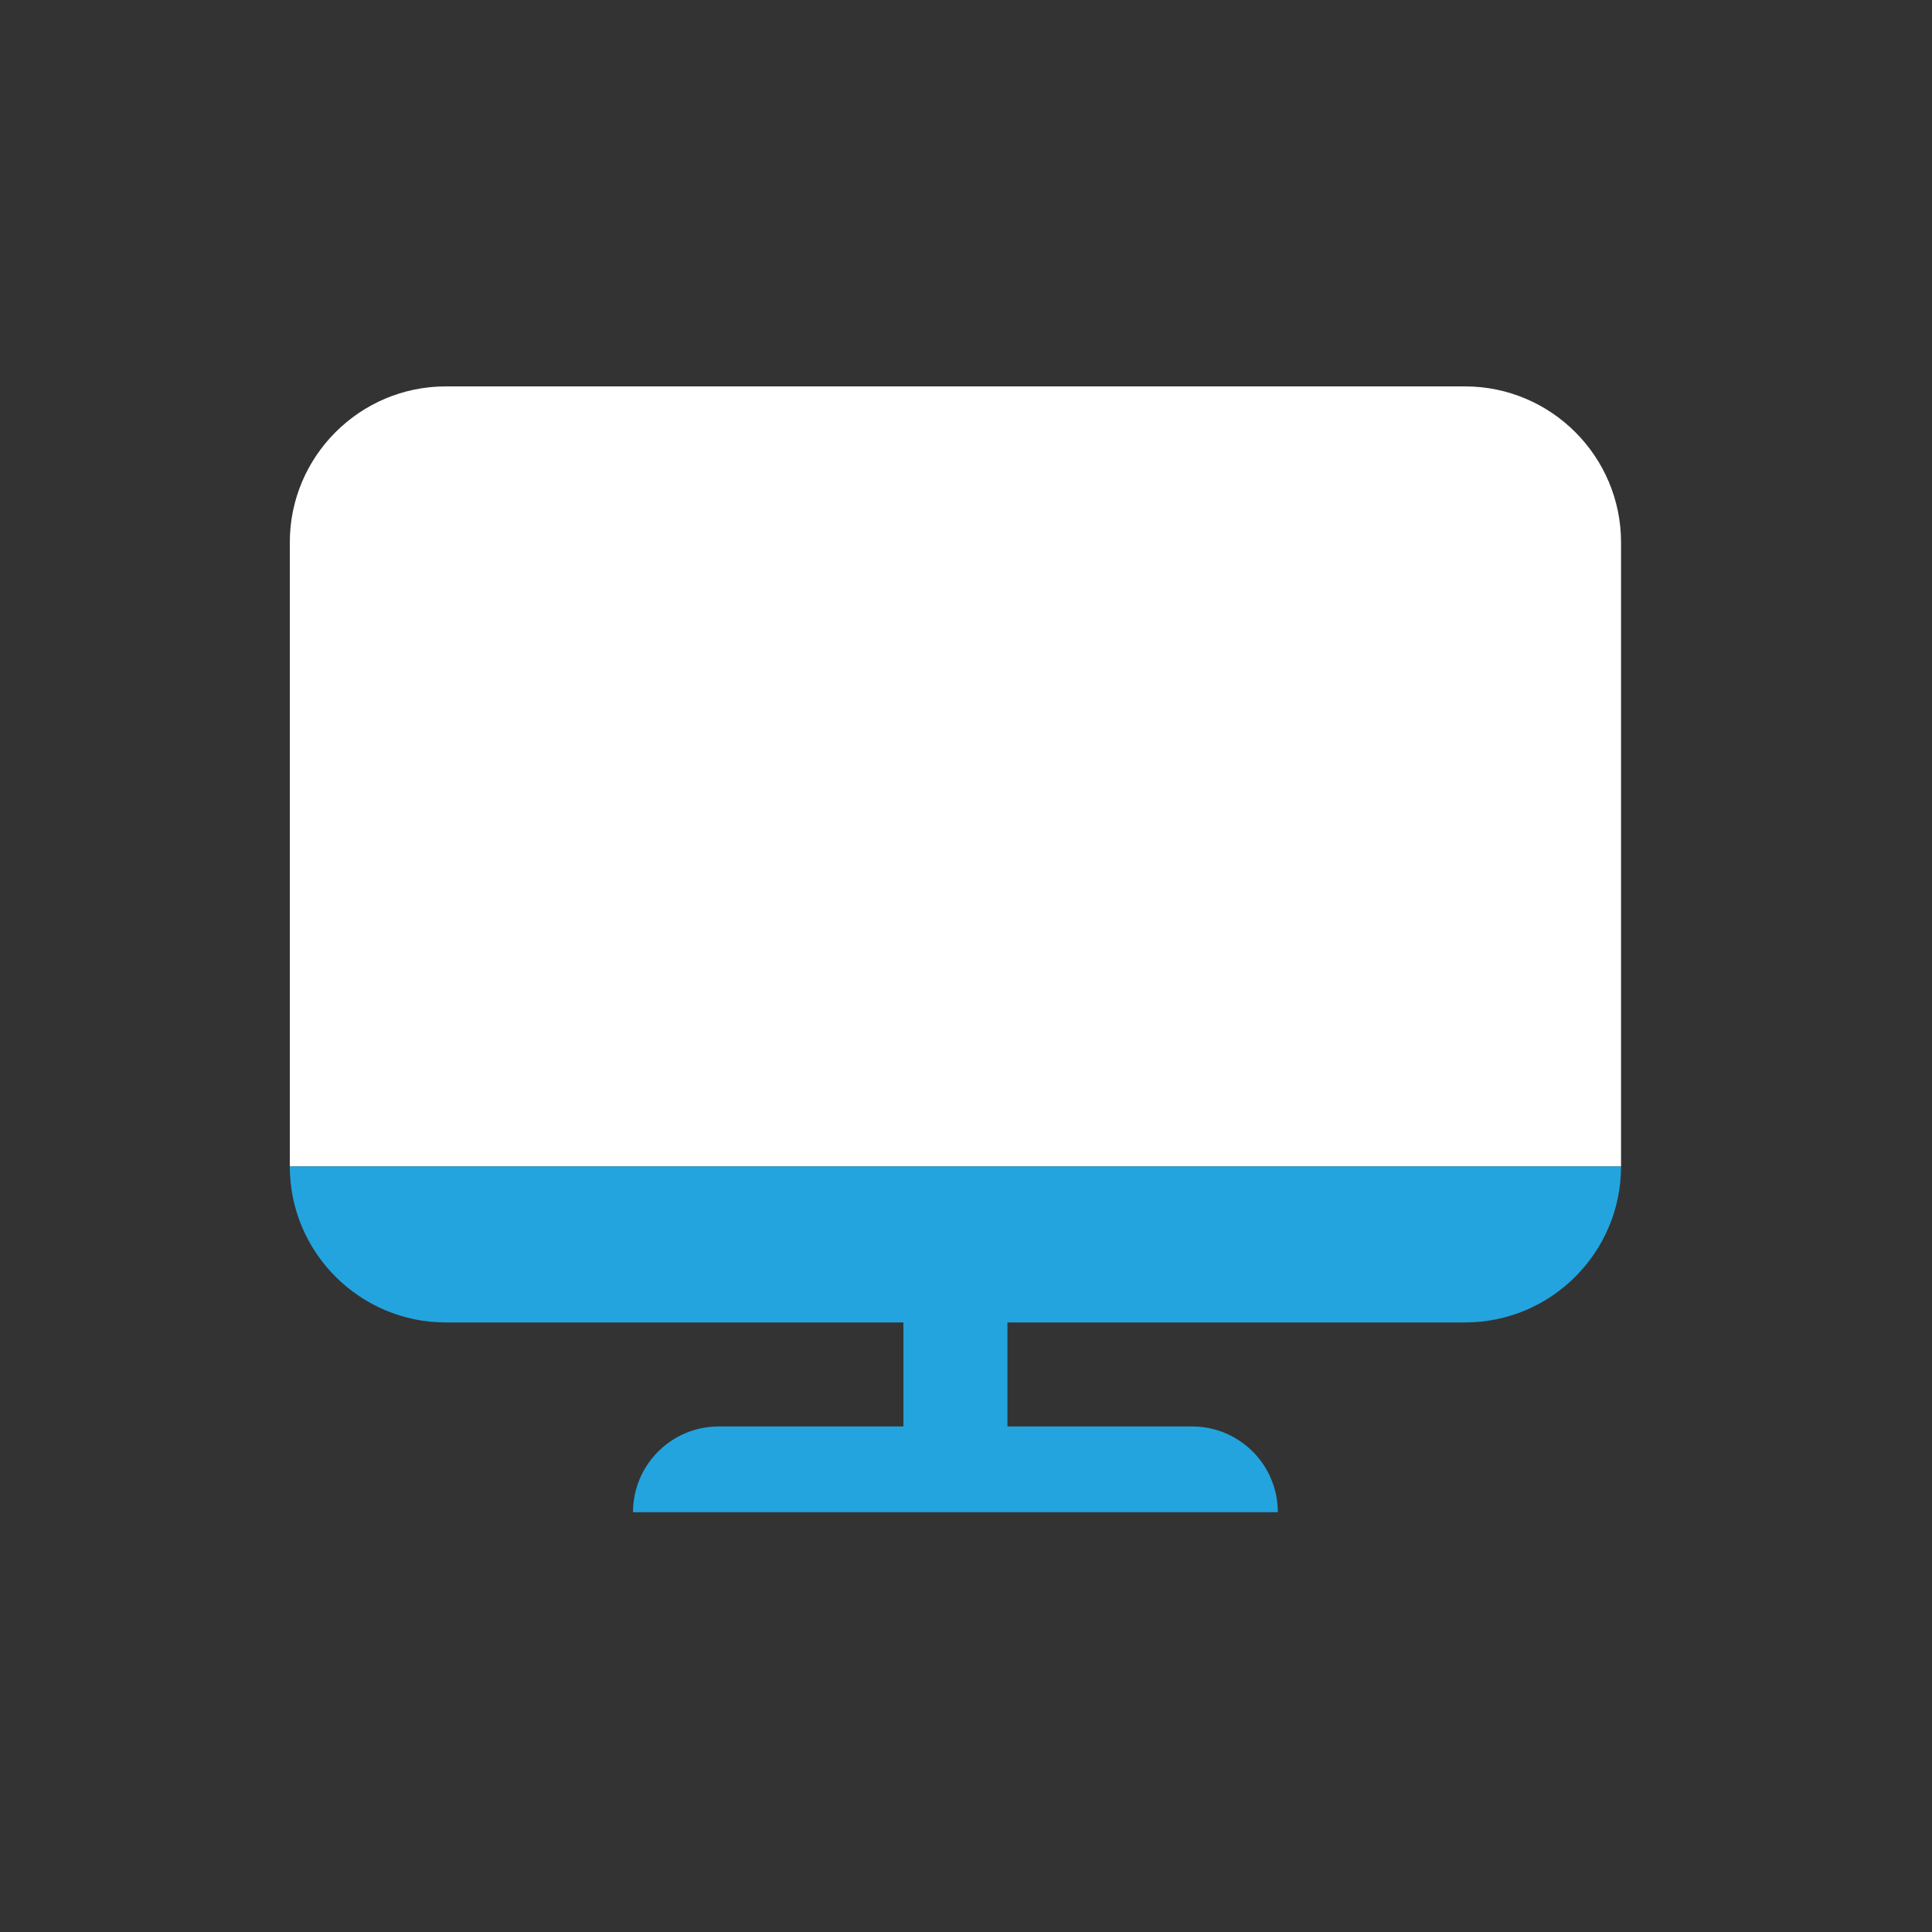 <svg width="40" height="40" viewBox="0 0 40 40" fill="none" xmlns="http://www.w3.org/2000/svg">
<rect x="0" y="0" width="40" height="40" fill="#333333" stroke="none"/>
<path d="M9.23 8H30.332C32.113 8 33.562 9.449 33.562 11.23V24.15H6V11.23C6 9.449 7.449 8 9.23 8Z" fill="white"/>
<path d="M9.23 27.38C7.449 27.38 6 25.931 6 24.15H33.562C33.562 25.931 32.113 27.38 30.332 27.38H20.858V29.533H24.68C25.661 29.533 26.456 30.328 26.456 31.309H13.106C13.106 30.328 13.901 29.533 14.882 29.533H18.704V27.38H9.23Z" fill="#23A4DE"/>
</svg>
